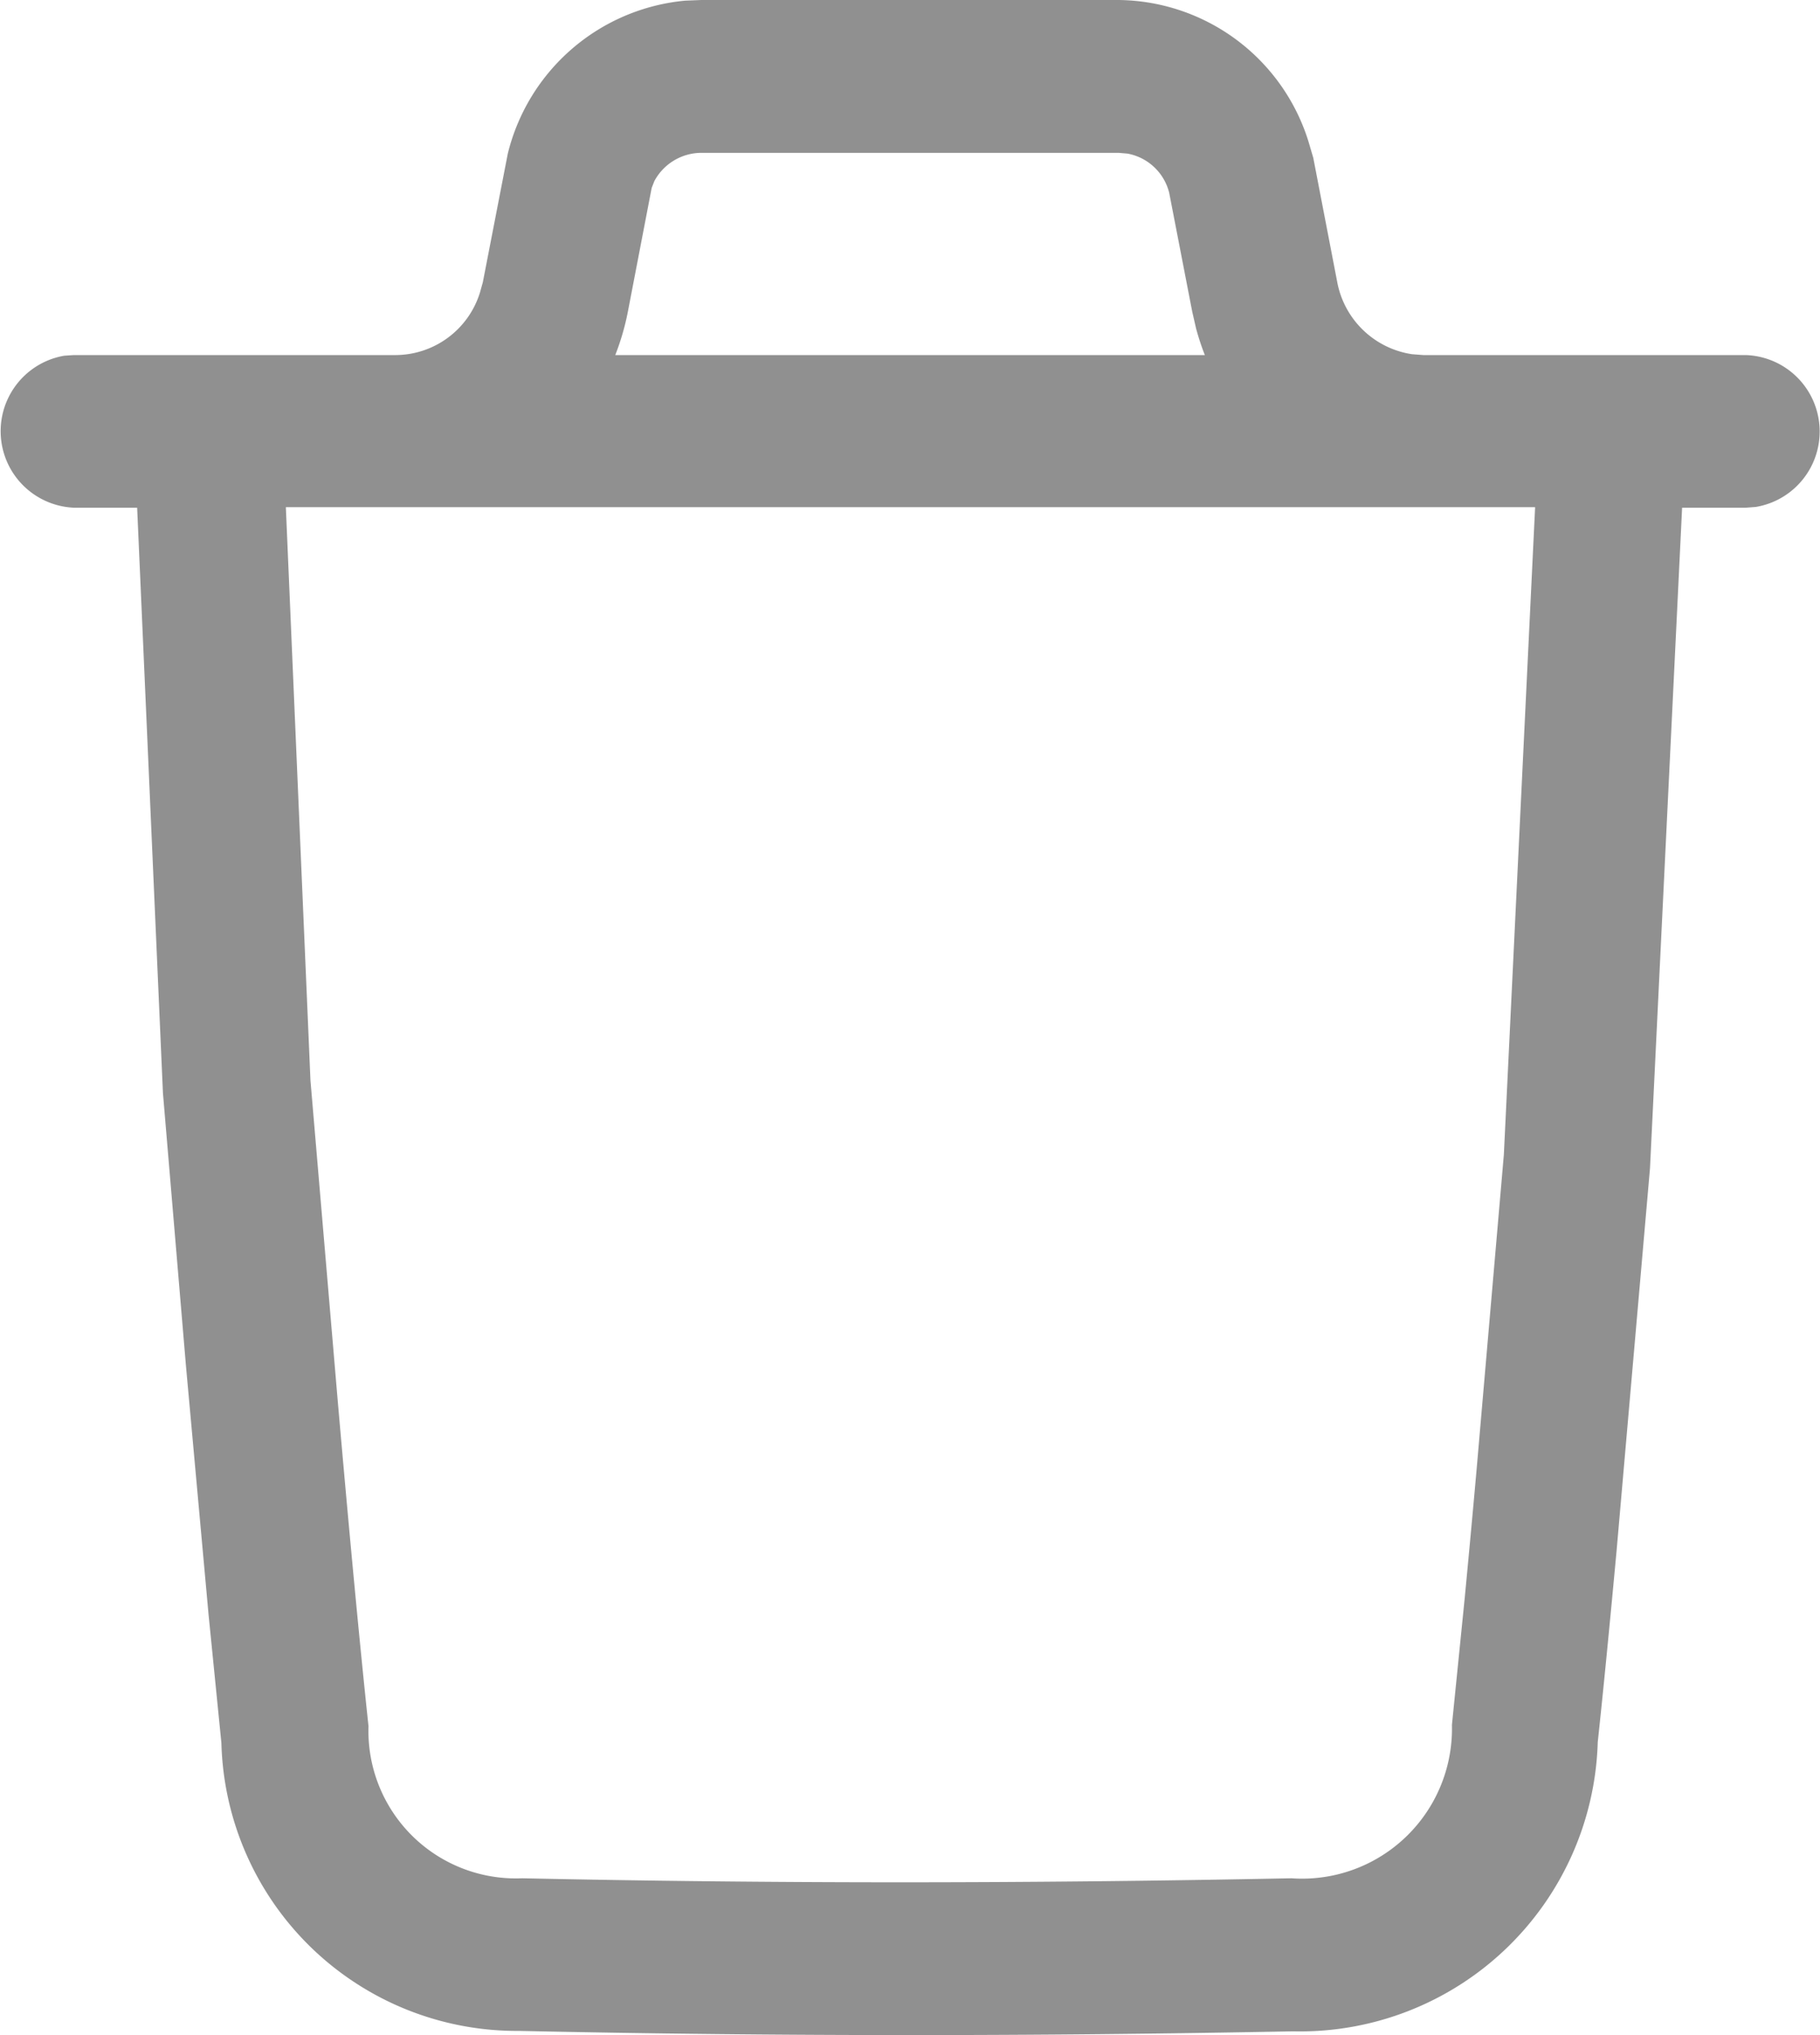 <svg xmlns="http://www.w3.org/2000/svg" width="17" height="19" viewBox="0 0 17 19">
  <g id="lk_edit_3" opacity="0.5">
    <g id="Delete">
      <path id="Delete-2" data-name="Delete" d="M4.848,18.961a2.761,2.761,0,0,1-2.78-2.688l-.12-1.2-.211-2.321-.215-2.547L1.281,4.74H.69A.715.715,0,0,1,.6,3.321L.69,3.315H3.7a.829.829,0,0,0,.782-.58l.028-.1.233-1.2A1.886,1.886,0,0,1,6.4.006L6.551,0h3.9a1.879,1.879,0,0,1,1.771,1.321l.045.153.223,1.156a.837.837,0,0,0,.7.677l.105.008h3.01A.714.714,0,0,1,16.4,4.733l-.093.007h-.595l-.3,6.168-.312,3.57c-.066.712-.125,1.314-.176,1.787a2.782,2.782,0,0,1-2.846,2.7Q10.266,19,8.511,19,6.648,19,4.848,18.961ZM2.9,10.088l.253,2.971c.112,1.286.211,2.327.289,3.057a1.377,1.377,0,0,0,1.436,1.42c2.317.05,4.7.05,7.184,0a1.4,1.4,0,0,0,1.5-1.432l.12-1.19c.035-.367.073-.772.112-1.212l.253-2.922.292-6.045H2.67Zm8.354-6.773a2.33,2.33,0,0,1-.082-.249l-.036-.157L10.921,1.8a.493.493,0,0,0-.39-.366l-.082-.007h-3.9a.5.5,0,0,0-.437.264l-.025.064L5.865,2.909a2.333,2.333,0,0,1-.118.406Z" fill="#222"/>
    </g>
  </g>
</svg>

